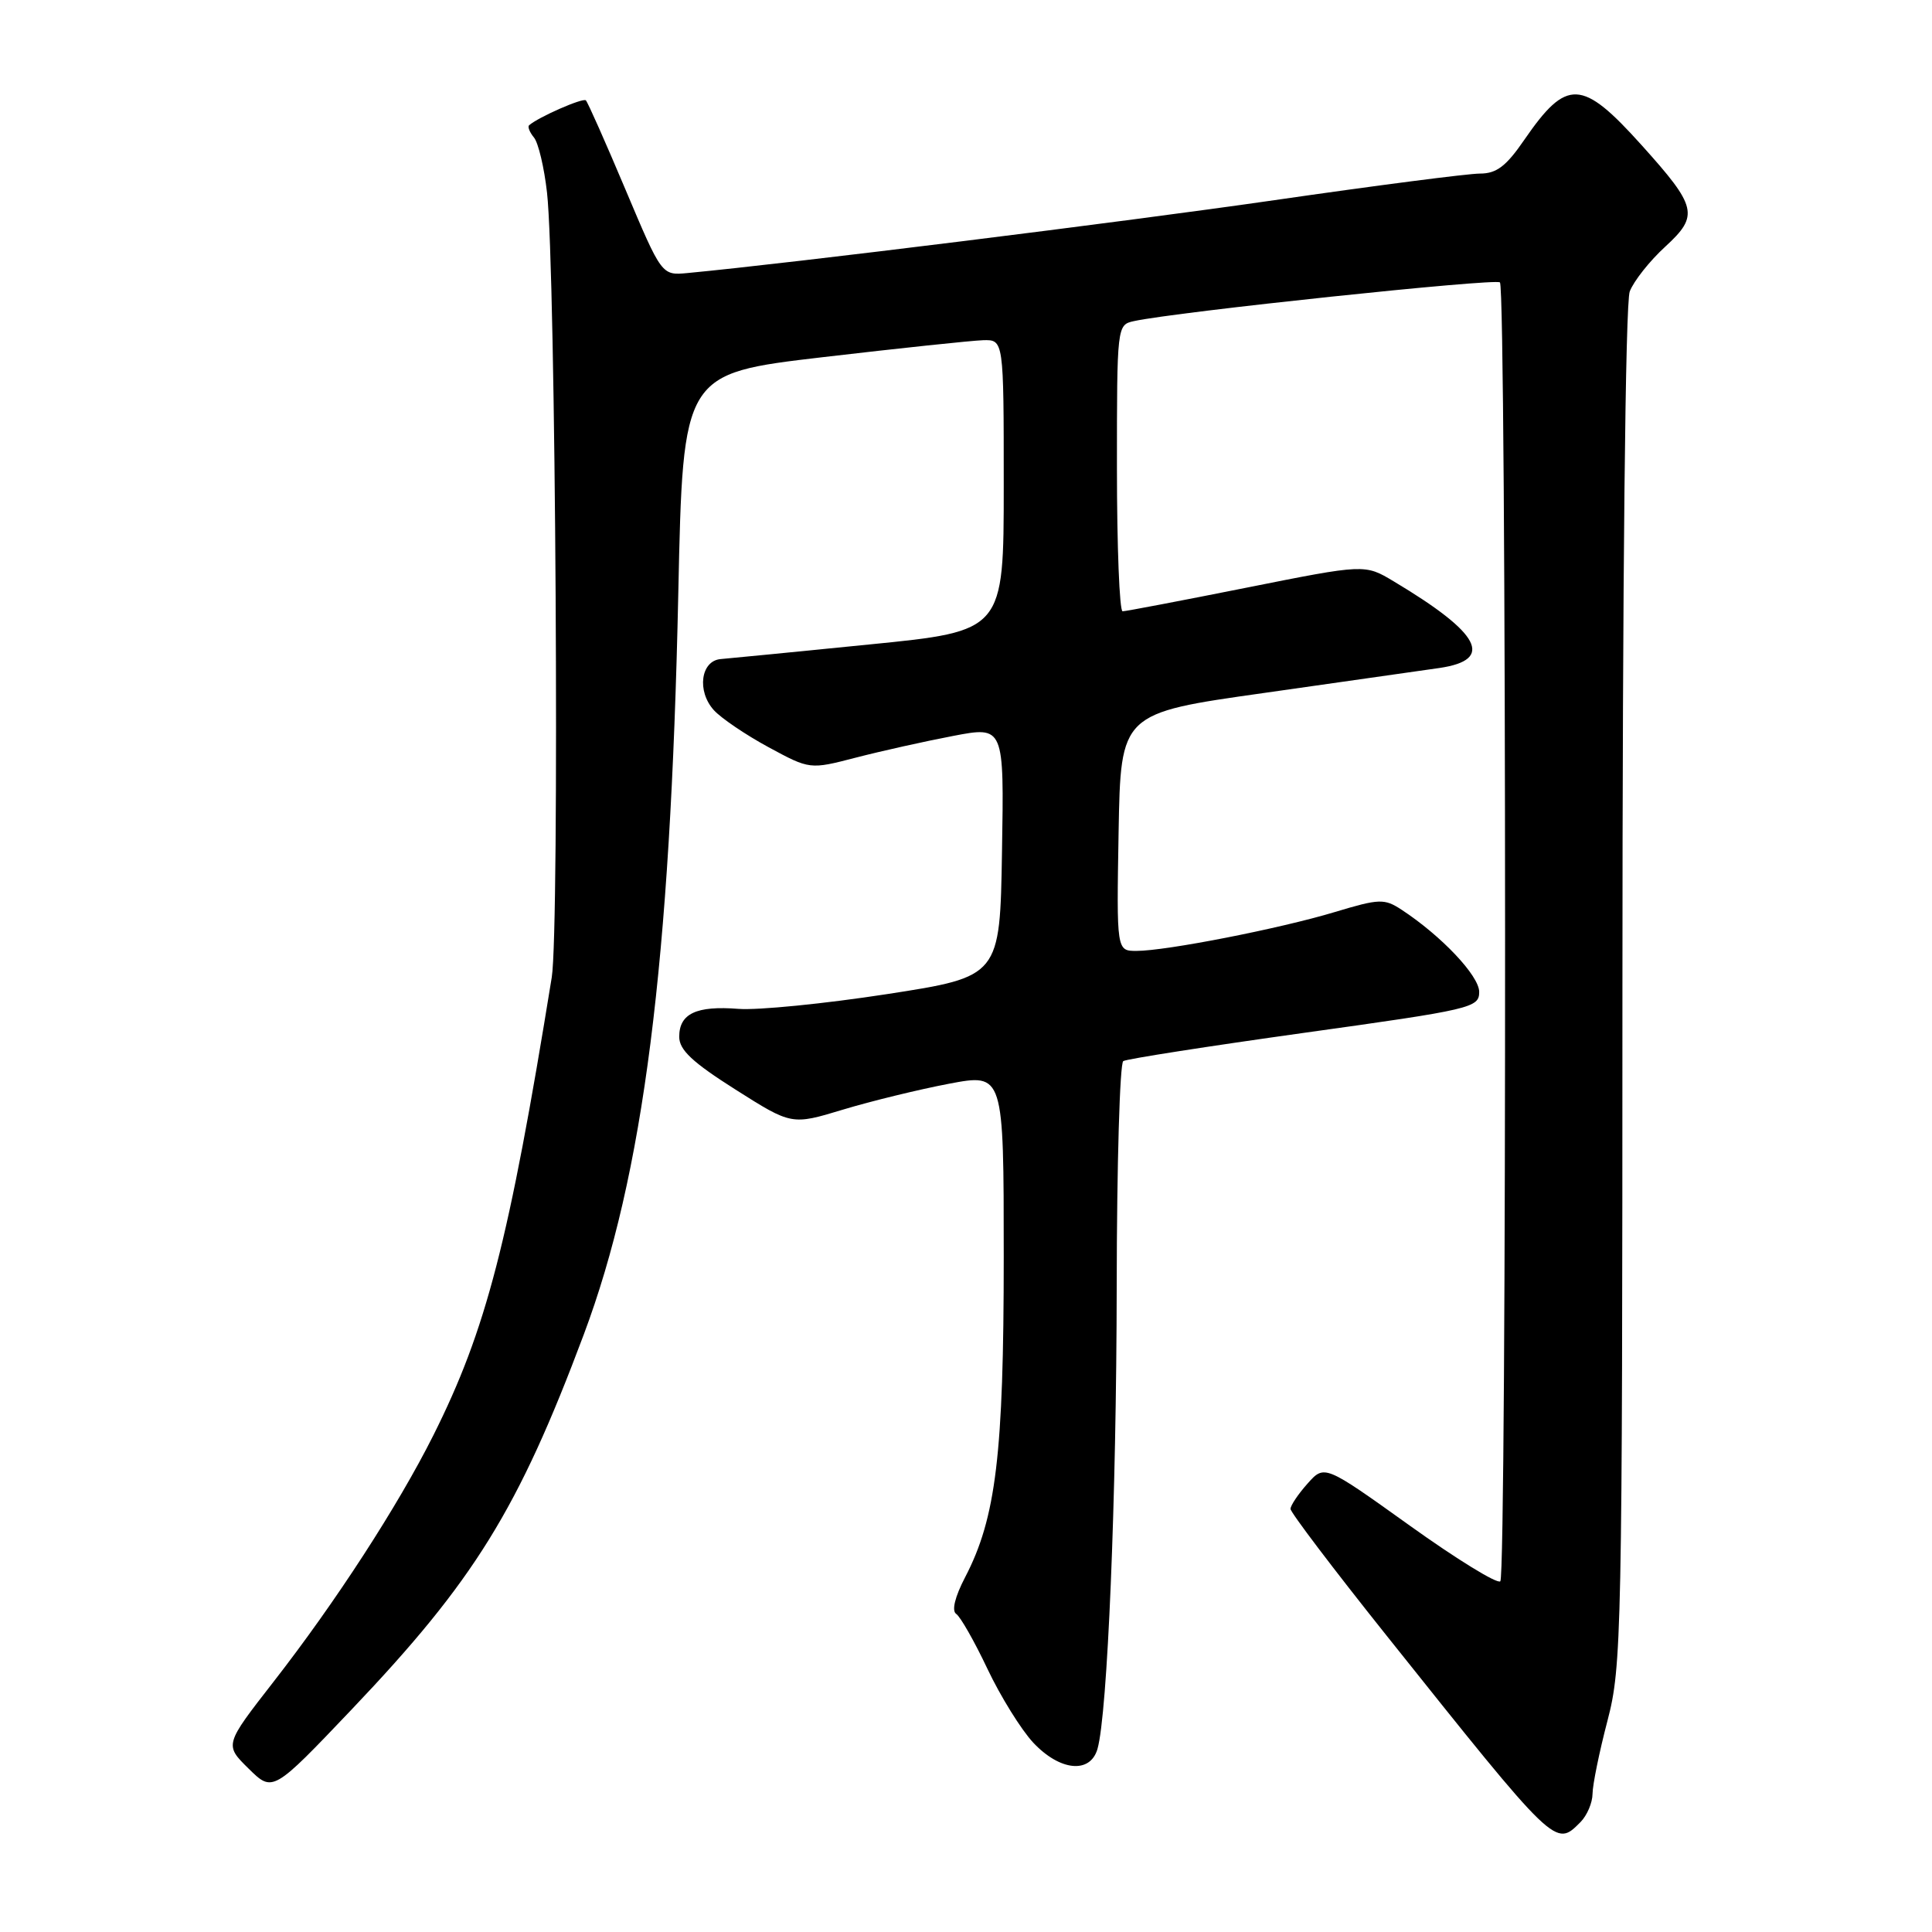 <?xml version="1.0" encoding="UTF-8" standalone="no"?>
<!DOCTYPE svg PUBLIC "-//W3C//DTD SVG 1.1//EN" "http://www.w3.org/Graphics/SVG/1.1/DTD/svg11.dtd" >
<svg xmlns="http://www.w3.org/2000/svg" xmlns:xlink="http://www.w3.org/1999/xlink" version="1.1" viewBox="0 0 256 256">
 <g >
 <path fill="currentColor"
d=" M 209.43 241.43 C 210.29 240.56 211.01 238.88 211.02 237.68 C 211.03 236.48 211.92 232.12 213.00 228.00 C 214.88 220.81 214.97 216.74 214.98 130.82 C 214.99 76.36 215.37 40.14 215.95 38.62 C 216.48 37.24 218.60 34.56 220.67 32.67 C 225.15 28.55 224.89 27.42 217.51 19.22 C 209.61 10.44 207.61 10.35 201.99 18.51 C 199.57 22.04 198.30 23.00 196.09 23.00 C 194.54 23.00 182.30 24.58 168.89 26.52 C 148.73 29.43 104.86 34.88 91.09 36.18 C 87.68 36.50 87.68 36.50 82.88 25.12 C 80.24 18.86 77.88 13.54 77.63 13.30 C 77.25 12.92 71.31 15.53 70.11 16.60 C 69.89 16.79 70.18 17.53 70.76 18.23 C 71.33 18.93 72.11 22.20 72.48 25.50 C 73.64 35.67 74.16 122.99 73.11 129.50 C 67.43 164.60 64.43 176.20 57.41 190.21 C 52.72 199.56 44.48 212.27 36.24 222.85 C 29.74 231.20 29.74 231.20 32.94 234.35 C 36.14 237.50 36.14 237.50 46.61 226.50 C 62.83 209.45 68.66 200.04 77.35 176.84 C 85.27 155.70 88.84 127.66 89.88 78.50 C 90.50 49.50 90.50 49.50 109.00 47.33 C 119.17 46.14 128.74 45.13 130.25 45.08 C 133.00 45.00 133.00 45.00 133.00 64.31 C 133.00 83.62 133.00 83.62 115.25 85.39 C 105.49 86.37 96.60 87.24 95.50 87.33 C 92.85 87.55 92.31 91.58 94.59 94.10 C 95.55 95.16 98.81 97.37 101.82 99.00 C 107.31 101.97 107.31 101.97 113.40 100.39 C 116.76 99.52 122.55 98.23 126.27 97.52 C 133.05 96.22 133.05 96.22 132.77 112.82 C 132.50 129.41 132.50 129.41 117.50 131.73 C 109.25 133.00 100.41 133.88 97.85 133.68 C 92.27 133.24 90.00 134.31 90.00 137.38 C 90.00 139.12 91.75 140.76 97.45 144.37 C 104.90 149.09 104.90 149.09 111.70 147.03 C 115.44 145.90 121.76 144.36 125.75 143.60 C 133.00 142.23 133.00 142.23 133.00 166.55 C 133.00 192.68 131.98 201.14 127.88 209.00 C 126.53 211.59 126.08 213.44 126.70 213.85 C 127.25 214.21 129.12 217.49 130.85 221.15 C 132.58 224.80 135.31 229.19 136.90 230.90 C 140.43 234.67 144.45 235.08 145.42 231.75 C 146.75 227.14 147.94 198.60 147.97 170.31 C 147.99 154.25 148.38 140.88 148.84 140.60 C 149.31 140.31 160.11 138.63 172.84 136.85 C 195.04 133.76 196.00 133.53 196.00 131.43 C 196.00 129.30 191.00 124.01 185.71 120.54 C 183.43 119.05 182.78 119.07 176.87 120.85 C 169.58 123.05 154.51 126.00 150.59 126.00 C 147.95 126.00 147.95 126.00 148.22 110.25 C 148.50 94.50 148.50 94.50 167.50 91.82 C 177.95 90.34 188.41 88.85 190.75 88.51 C 198.05 87.43 196.20 83.92 184.67 77.03 C 180.85 74.74 180.85 74.74 165.17 77.87 C 156.55 79.59 149.16 81.00 148.75 81.00 C 148.34 81.00 148.00 72.46 148.00 62.02 C 148.00 43.15 148.01 43.04 150.25 42.55 C 155.79 41.33 198.19 36.85 198.75 37.42 C 199.63 38.29 199.67 208.66 198.80 209.53 C 198.41 209.92 193.01 206.60 186.80 202.15 C 175.50 194.06 175.50 194.06 173.25 196.59 C 172.01 197.98 171.00 199.49 171.00 199.94 C 171.00 200.40 176.70 207.92 183.66 216.64 C 206.31 245.02 206.07 244.79 209.43 241.43 Z "/>
</g>
</svg>